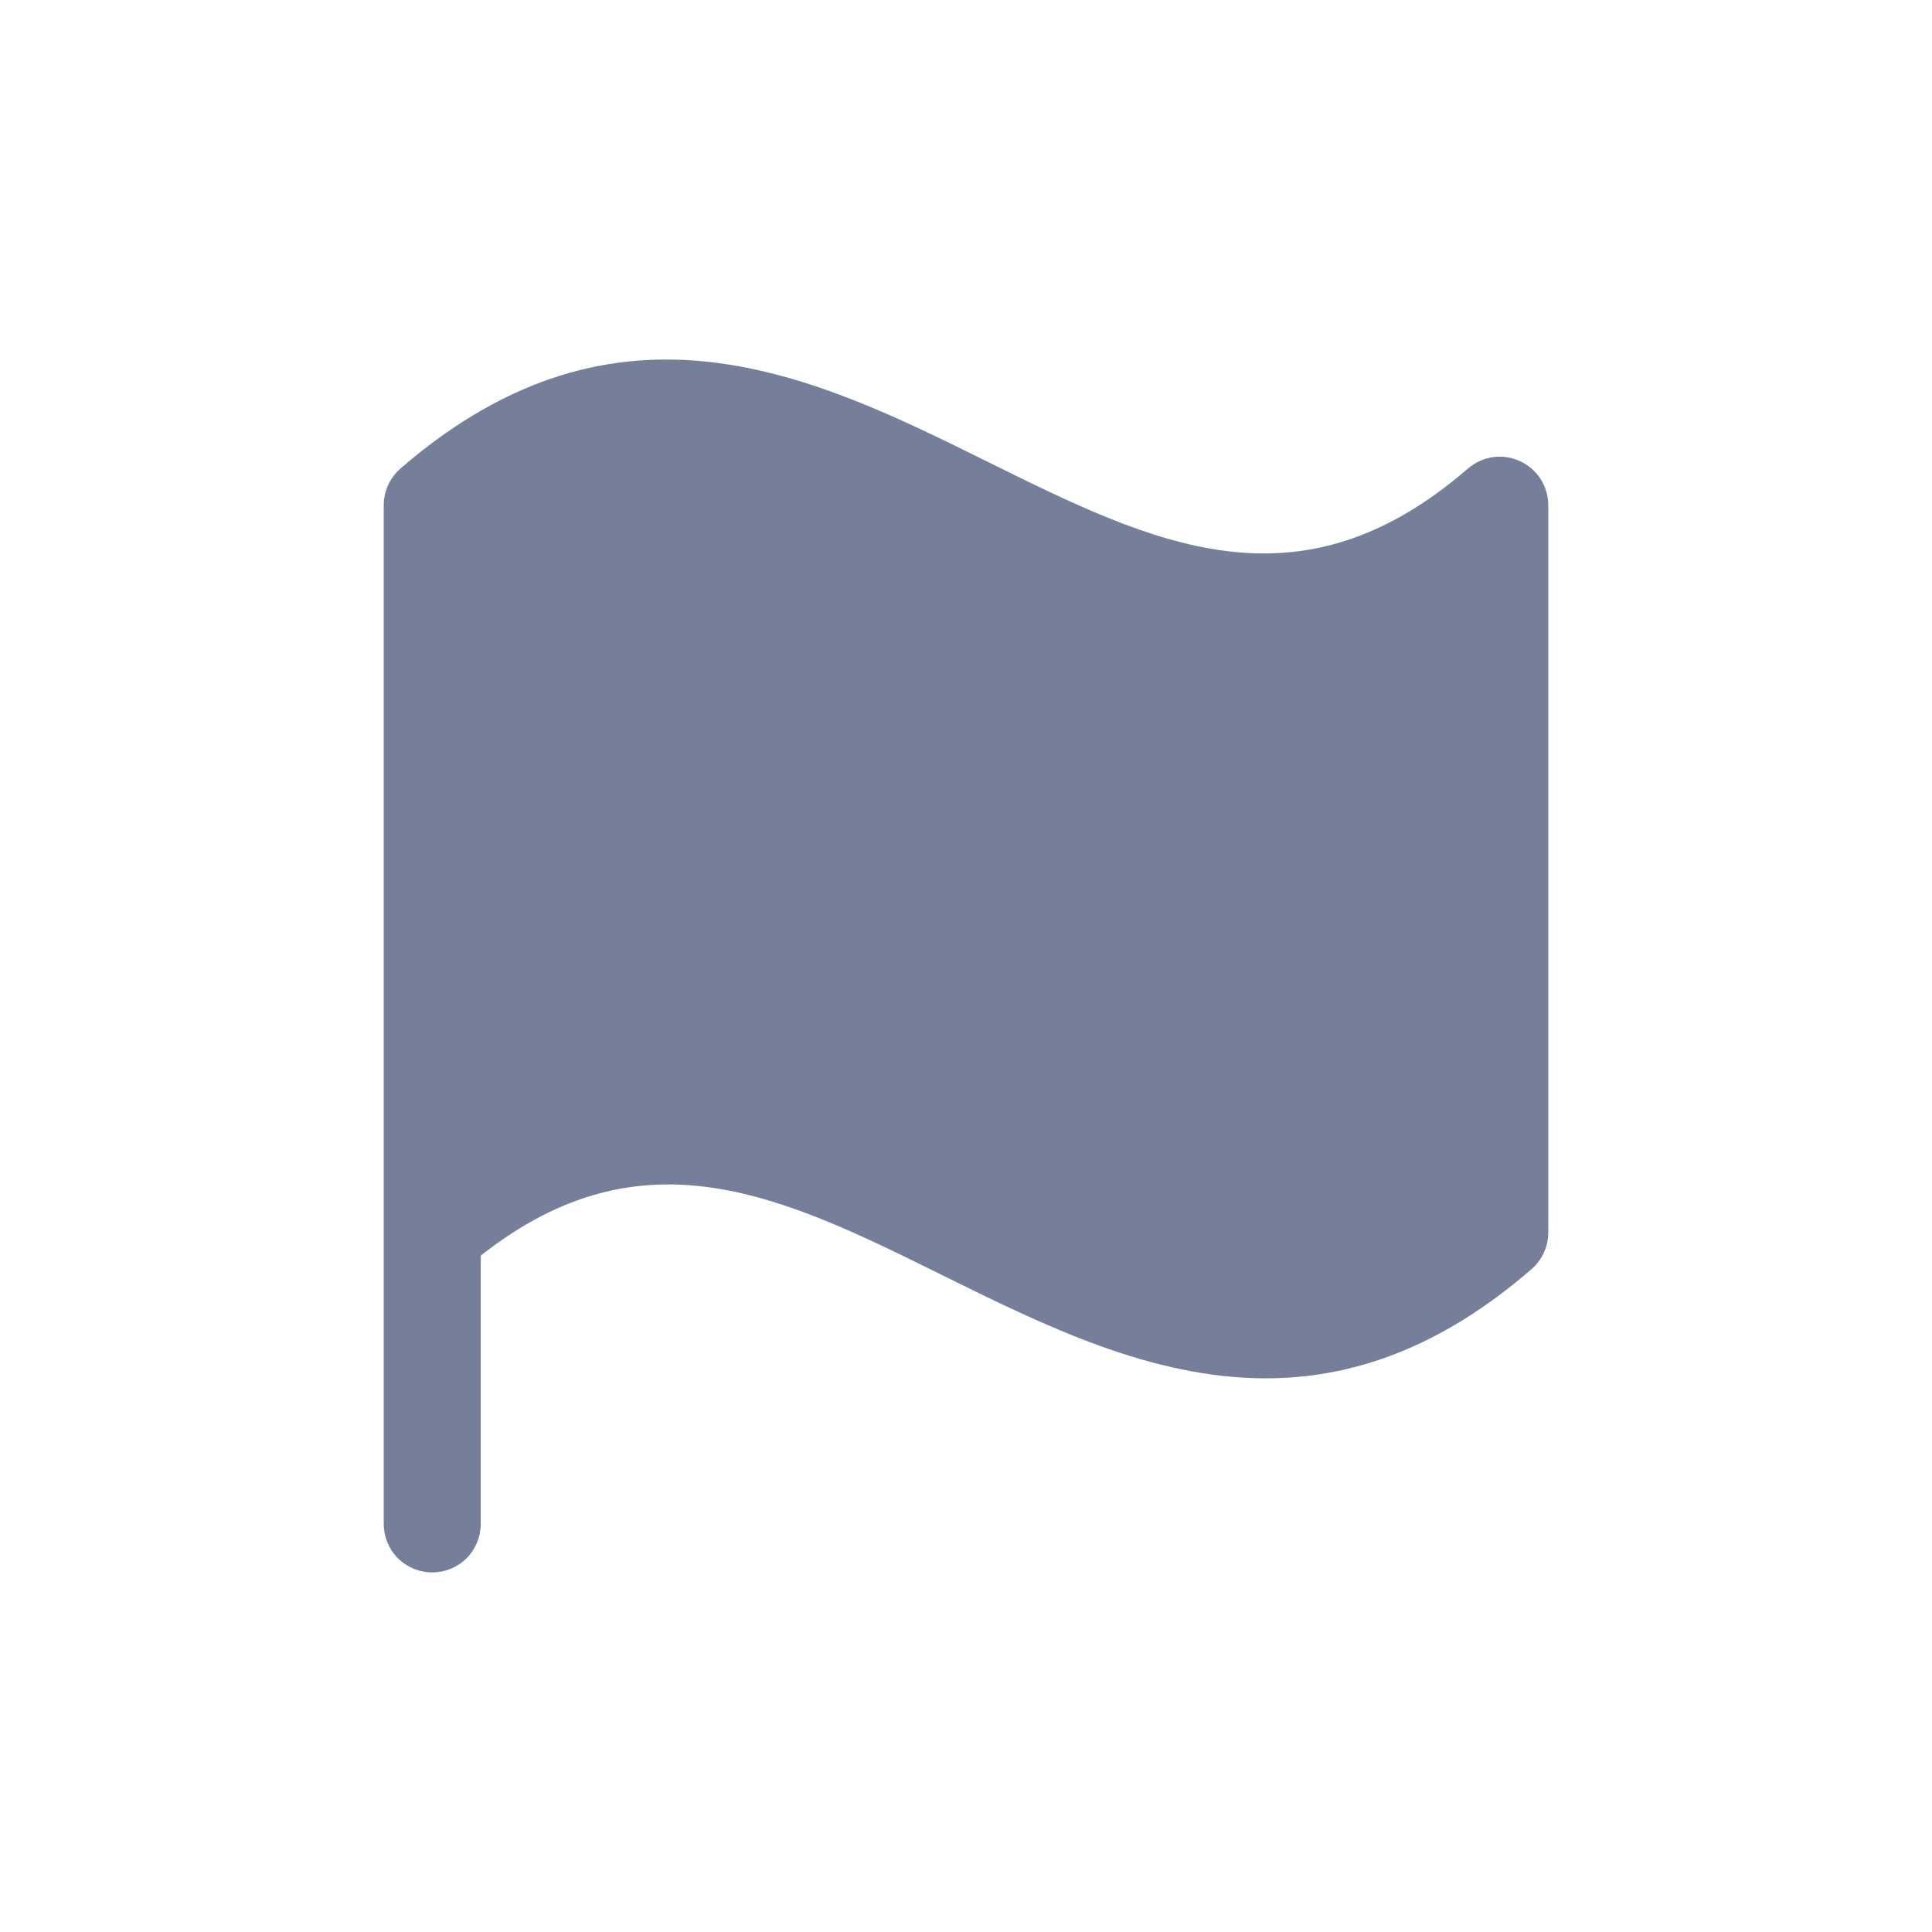 <svg width="24" height="24" viewBox="0 0 24 24" fill="none" xmlns="http://www.w3.org/2000/svg">
<g id="Icon/18px/stop">
<path id="Vector" d="M19.233 6.273V15.314C19.233 15.4 19.214 15.485 19.178 15.562C19.142 15.64 19.09 15.71 19.025 15.766C17.874 16.763 16.773 17.122 15.724 17.122C14.299 17.122 12.968 16.464 11.73 15.853C9.73 14.862 7.991 14.004 5.972 15.598V18.931C5.972 19.09 5.909 19.244 5.796 19.357C5.683 19.47 5.529 19.533 5.37 19.533C5.21 19.533 5.056 19.47 4.943 19.357C4.83 19.244 4.767 19.09 4.767 18.931V6.273C4.767 6.187 4.786 6.102 4.822 6.024C4.858 5.946 4.911 5.877 4.975 5.82C7.688 3.471 10.122 4.674 12.268 5.736C14.336 6.759 16.128 7.644 18.236 5.82C18.323 5.745 18.43 5.696 18.544 5.679C18.658 5.663 18.774 5.679 18.879 5.727C18.984 5.774 19.073 5.851 19.136 5.948C19.199 6.045 19.233 6.157 19.233 6.273Z" fill="#757F99"/>
</g>
</svg>
